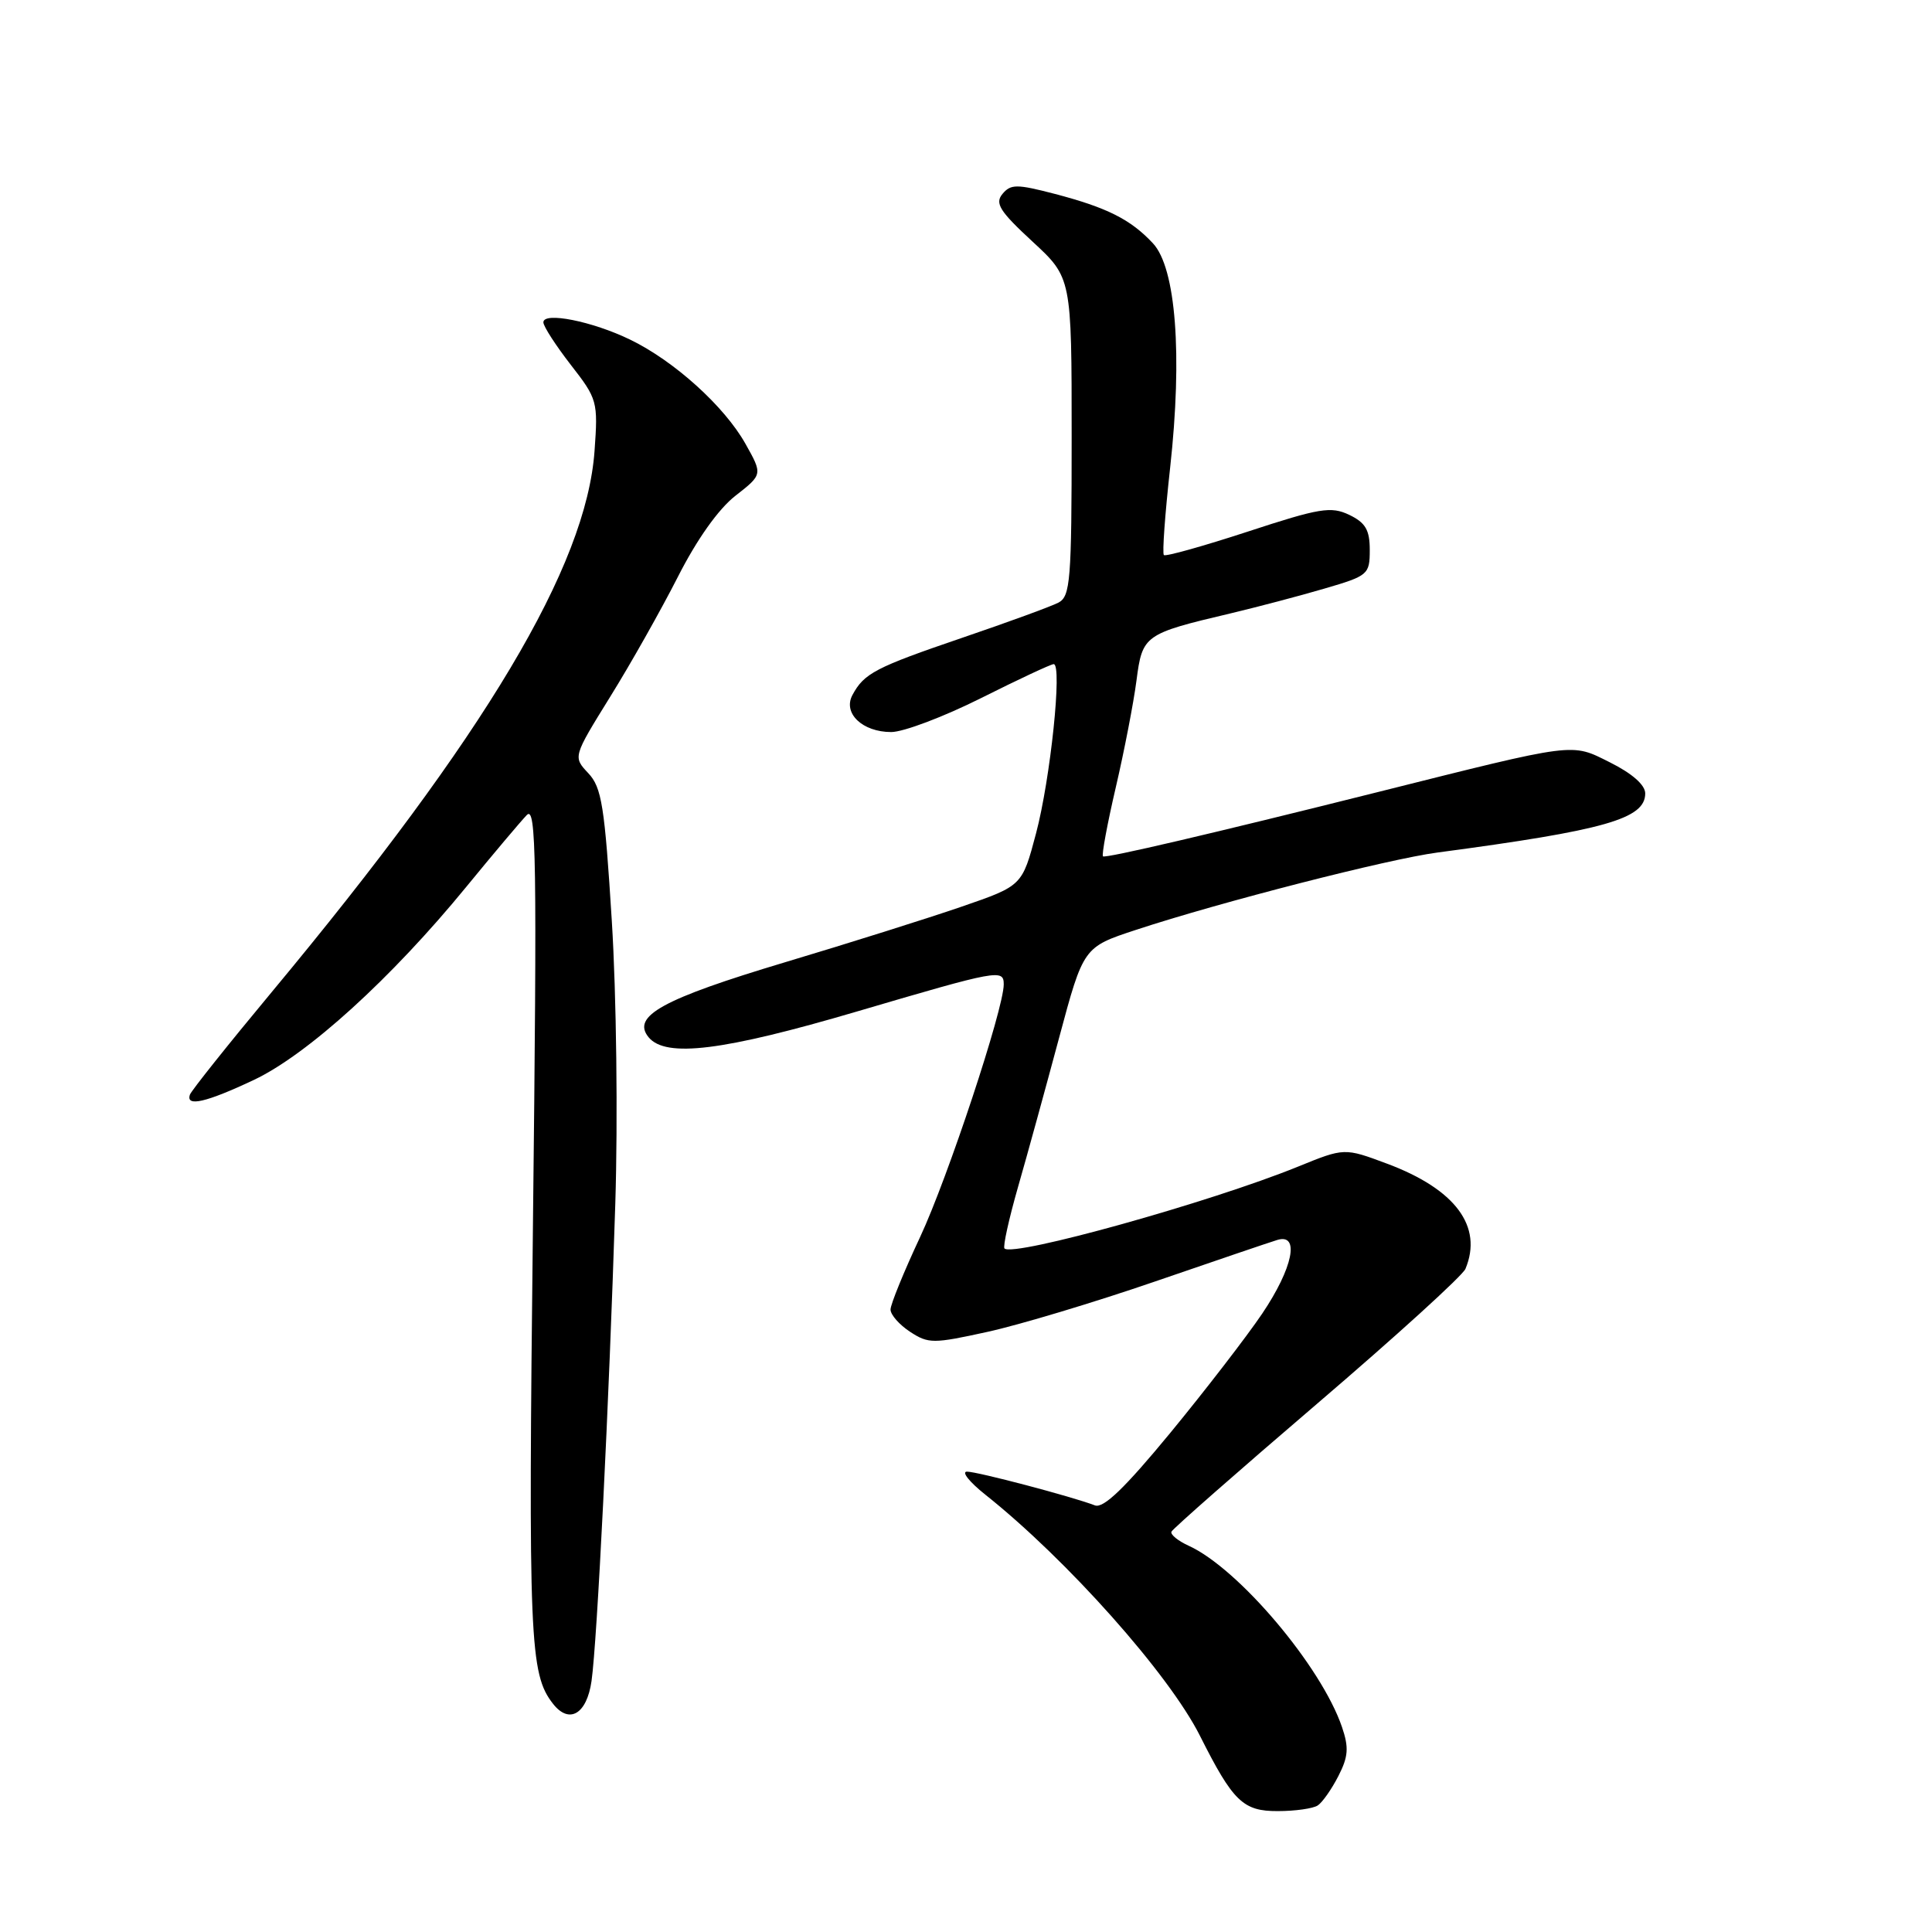 <?xml version="1.0" encoding="UTF-8" standalone="no"?>
<!DOCTYPE svg PUBLIC "-//W3C//DTD SVG 1.1//EN" "http://www.w3.org/Graphics/SVG/1.1/DTD/svg11.dtd" >
<svg xmlns="http://www.w3.org/2000/svg" xmlns:xlink="http://www.w3.org/1999/xlink" version="1.1" viewBox="0 0 256 256">
 <g >
 <path fill="currentColor"
d=" M 174.61 239.23 C 175.22 238.83 176.45 237.08 177.34 235.34 C 178.66 232.76 178.75 231.57 177.82 228.84 C 175.08 220.80 164.11 207.83 157.51 204.82 C 156.10 204.18 155.07 203.34 155.22 202.96 C 155.38 202.58 164.05 194.96 174.50 186.02 C 184.95 177.08 193.81 169.03 194.18 168.13 C 196.52 162.51 192.85 157.58 183.81 154.20 C 178.14 152.08 178.14 152.08 171.98 154.59 C 160.37 159.31 134.26 166.59 133.10 165.43 C 132.87 165.20 133.68 161.52 134.90 157.26 C 136.13 152.99 138.57 144.10 140.34 137.50 C 143.56 125.50 143.56 125.50 150.53 123.21 C 161.66 119.54 183.97 113.82 190.50 112.96 C 212.69 110.01 218.00 108.50 218.00 105.13 C 218.00 104.01 216.26 102.48 213.31 101.01 C 208.14 98.43 209.06 98.31 182.50 104.97 C 160.68 110.44 146.47 113.76 146.15 113.47 C 145.96 113.28 146.72 109.17 147.85 104.32 C 148.98 99.47 150.21 93.10 150.59 90.17 C 151.37 84.16 151.61 83.98 163.00 81.29 C 166.57 80.44 172.20 78.96 175.50 77.99 C 181.29 76.30 181.50 76.12 181.50 72.88 C 181.50 70.22 180.94 69.26 178.78 68.22 C 176.37 67.07 174.88 67.31 165.34 70.44 C 159.44 72.37 154.44 73.77 154.22 73.55 C 153.99 73.33 154.37 68.12 155.05 61.97 C 156.70 47.01 155.82 35.50 152.77 32.24 C 149.81 29.07 146.70 27.51 139.76 25.69 C 134.72 24.38 133.93 24.38 132.83 25.70 C 131.80 26.94 132.46 27.99 136.80 32.00 C 142.00 36.80 142.00 36.80 142.00 57.87 C 142.00 76.91 141.83 79.02 140.25 79.85 C 139.29 80.35 133.55 82.45 127.50 84.51 C 115.98 88.44 114.49 89.22 112.95 92.10 C 111.66 94.51 114.28 97.00 118.09 97.00 C 119.71 97.00 125.07 94.97 130.00 92.50 C 134.93 90.03 139.26 88.00 139.62 88.00 C 140.78 88.00 139.19 103.23 137.28 110.43 C 135.44 117.37 135.44 117.37 127.47 120.12 C 123.09 121.63 112.53 124.96 104.00 127.51 C 87.76 132.38 83.64 134.65 85.95 137.45 C 88.23 140.19 95.81 139.25 113.58 134.02 C 132.30 128.51 133.00 128.38 133.00 130.44 C 133.00 133.68 125.59 156.06 121.93 163.89 C 119.77 168.50 118.00 172.84 118.00 173.52 C 118.00 174.21 119.16 175.53 120.59 176.47 C 123.02 178.06 123.65 178.06 130.84 176.48 C 135.05 175.56 145.03 172.56 153.00 169.82 C 160.97 167.08 168.29 164.59 169.25 164.30 C 172.27 163.38 171.32 168.02 167.25 174.06 C 165.19 177.11 159.71 184.22 155.08 189.85 C 149.04 197.18 146.21 199.91 145.08 199.47 C 142.02 198.30 129.52 195.00 128.13 195.00 C 127.36 195.00 128.45 196.37 130.56 198.05 C 141.37 206.64 154.88 221.81 159.00 230.00 C 163.38 238.71 164.71 240.00 169.32 239.98 C 171.62 239.98 174.00 239.64 174.61 239.23 Z  M 78.38 222.75 C 79.13 217.46 80.70 186.01 81.53 159.50 C 81.88 148.29 81.68 131.83 81.07 122.06 C 80.12 106.78 79.73 104.34 77.95 102.45 C 75.92 100.29 75.92 100.29 80.85 92.33 C 83.57 87.96 87.60 80.80 89.82 76.44 C 92.33 71.49 95.20 67.44 97.45 65.69 C 101.06 62.87 101.06 62.87 98.78 58.81 C 96.00 53.85 89.33 47.82 83.49 45.00 C 78.49 42.57 72.00 41.28 72.00 42.71 C 72.00 43.24 73.64 45.77 75.63 48.34 C 79.16 52.87 79.25 53.20 78.78 59.75 C 77.68 75.04 64.37 97.35 36.00 131.46 C 30.22 138.41 25.35 144.52 25.17 145.04 C 24.58 146.71 27.32 146.08 33.65 143.09 C 40.75 139.73 51.85 129.65 61.77 117.53 C 65.39 113.11 69.00 108.83 69.80 108.00 C 71.06 106.69 71.17 113.57 70.62 162.09 C 69.99 217.43 70.18 221.79 73.27 225.75 C 75.42 228.51 77.75 227.14 78.38 222.75 Z "/>
</g>
</svg>